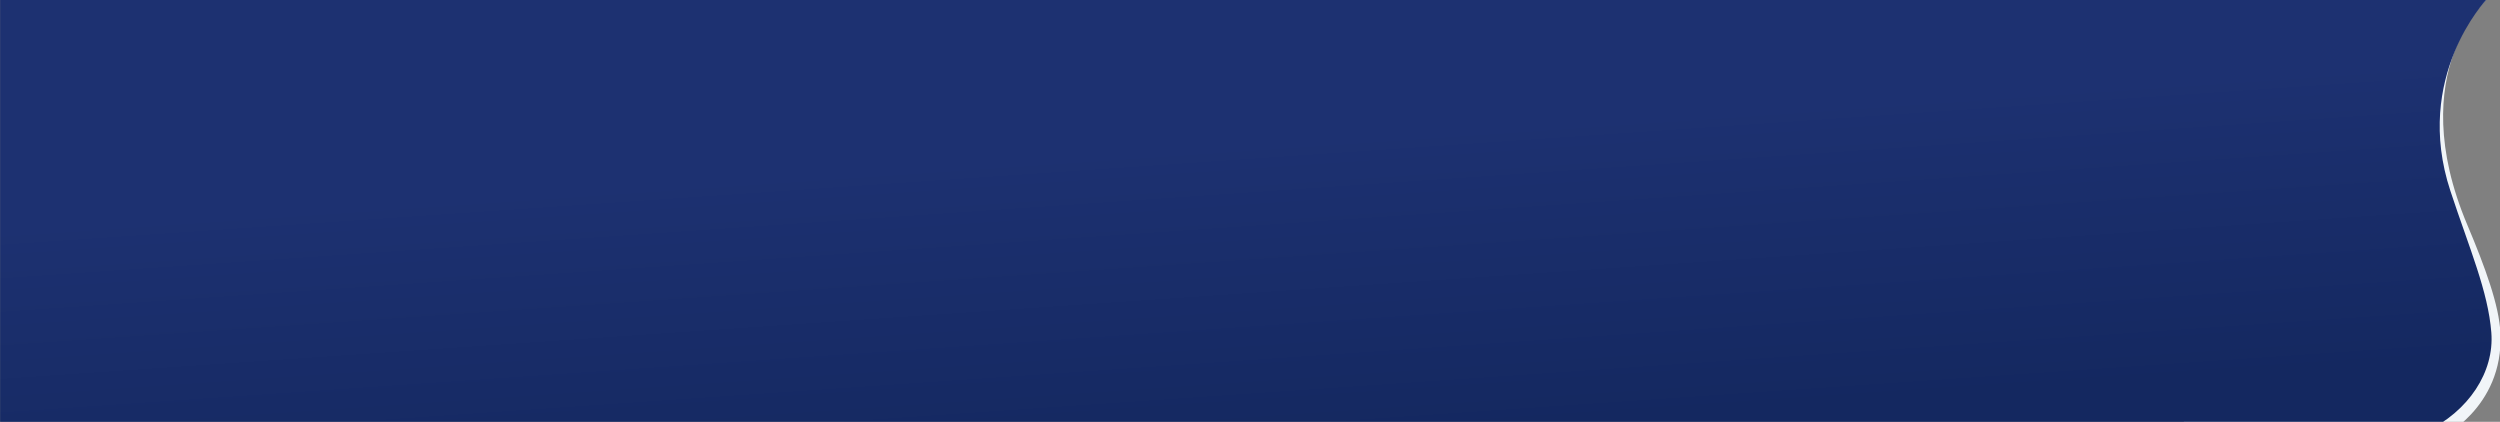 <svg xmlns="http://www.w3.org/2000/svg" width="6395" height="1079" viewBox="0 0 6395 1079">
    <rect x="0" y="0" width="6395" height="1079" fill="#808080" stroke="none"/>
    <defs>
        <clipPath id="clip-path">
            <rect id="Rectangle_73" data-name="Rectangle 73" width="6395" height="1079" transform="translate(-5391)"
                  fill="#fff"/>
        </clipPath>
        <linearGradient id="linear-gradient" x1="0.747" y1="0.222" x2="0.973" y2="0.807"
                        gradientUnits="objectBoundingBox">
            <stop offset="0" stop-color="#1d3171"/>
            <stop offset="1" stop-color="#142860"/>
        </linearGradient>
    </defs>
    <g id="Mask_Group_1" data-name="Mask Group 1" transform="translate(5391)" clip-path="url(#clip-path)">
        <g id="Group_118" data-name="Group 118" transform="translate(-419.333 -1.126)">
            <path id="Path_142" data-name="Path 142"
                  d="M6271.734-6.176s-222.478,187.809-55.349,583.254c44.957,106.375,81.514,205.964,84.521,277,8.164,192.764-156.046,268.564-156.046,268.564l-653.53-26.8L5475.065-21.625Z"
                  transform="translate(-4876.383)" fill="#f1f5f8"/>
            <path id="Union_6" data-name="Union 6"
                  d="M-2631.1,1081.8v-1.6H-8230.9V.022h5599.8V0h759.7s-187.845,197.448-91.626,488.844c49.167,148.9,96.309,256.289,104.683,362.118,7.979,100.852-57.98,201.711-168.644,254.286-65.858,31.29-144.552,42.382-223.028,42.383C-2441.2,1147.632-2631.1,1081.8-2631.1,1081.8Z"
                  transform="translate(3259.524 0.803)" fill="url(#linear-gradient)"/>
        </g>
    </g>
</svg>
